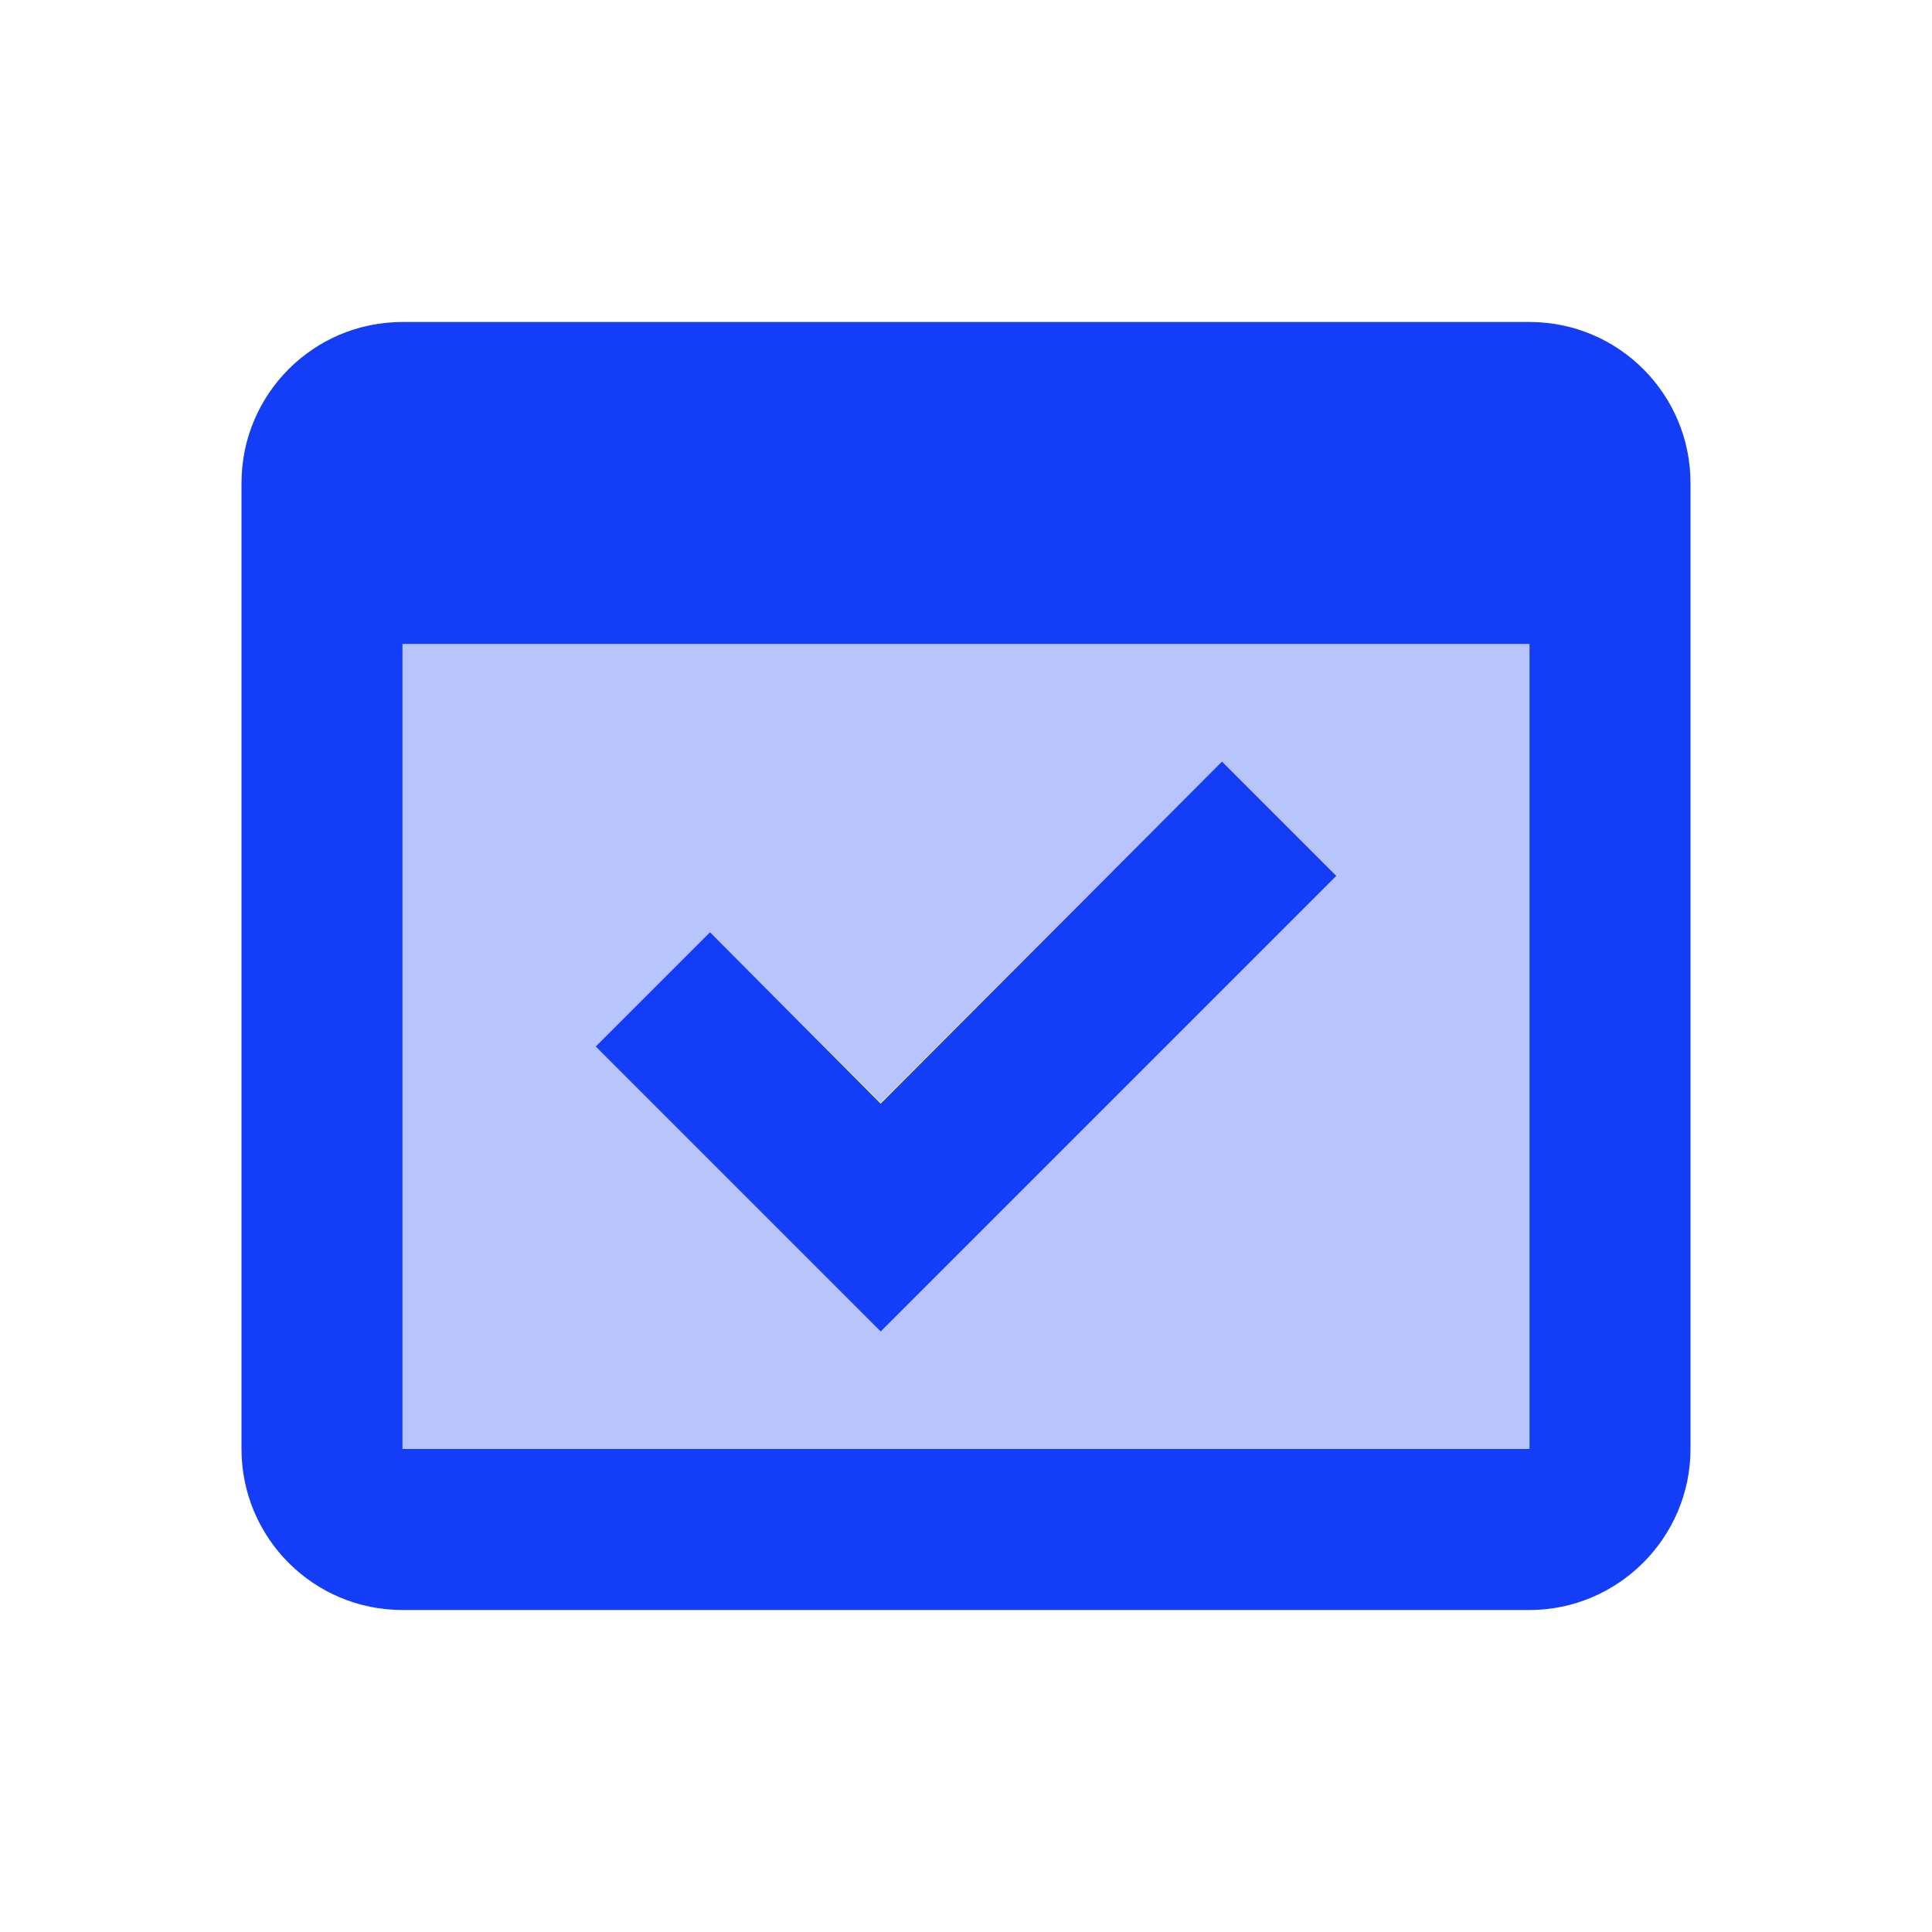 <svg fill="#133DF6" xmlns="http://www.w3.org/2000/svg" enable-background="new 0 0 24 24" height="24" viewBox="0 0 24 24" width="24"><g><rect fill="none" height="24" width="24"/></g><g><g><path d="M5,18h14V8H5V18z M8.82,11.58l2.12,2.12l4.24-4.24l1.41,1.41l-5.66,5.66L7.4,13L8.82,11.58z" opacity=".3"/><polygon points="16.6,10.88 15.18,9.46 10.94,13.71 8.82,11.58 7.4,13 10.94,16.54"/><path d="M19,4H5C3.89,4,3,4.9,3,6v12c0,1.1,0.89,2,2,2h14c1.1,0,2-0.9,2-2V6C21,4.9,20.11,4,19,4z M19,18H5V8h14V18z"/></g></g></svg>